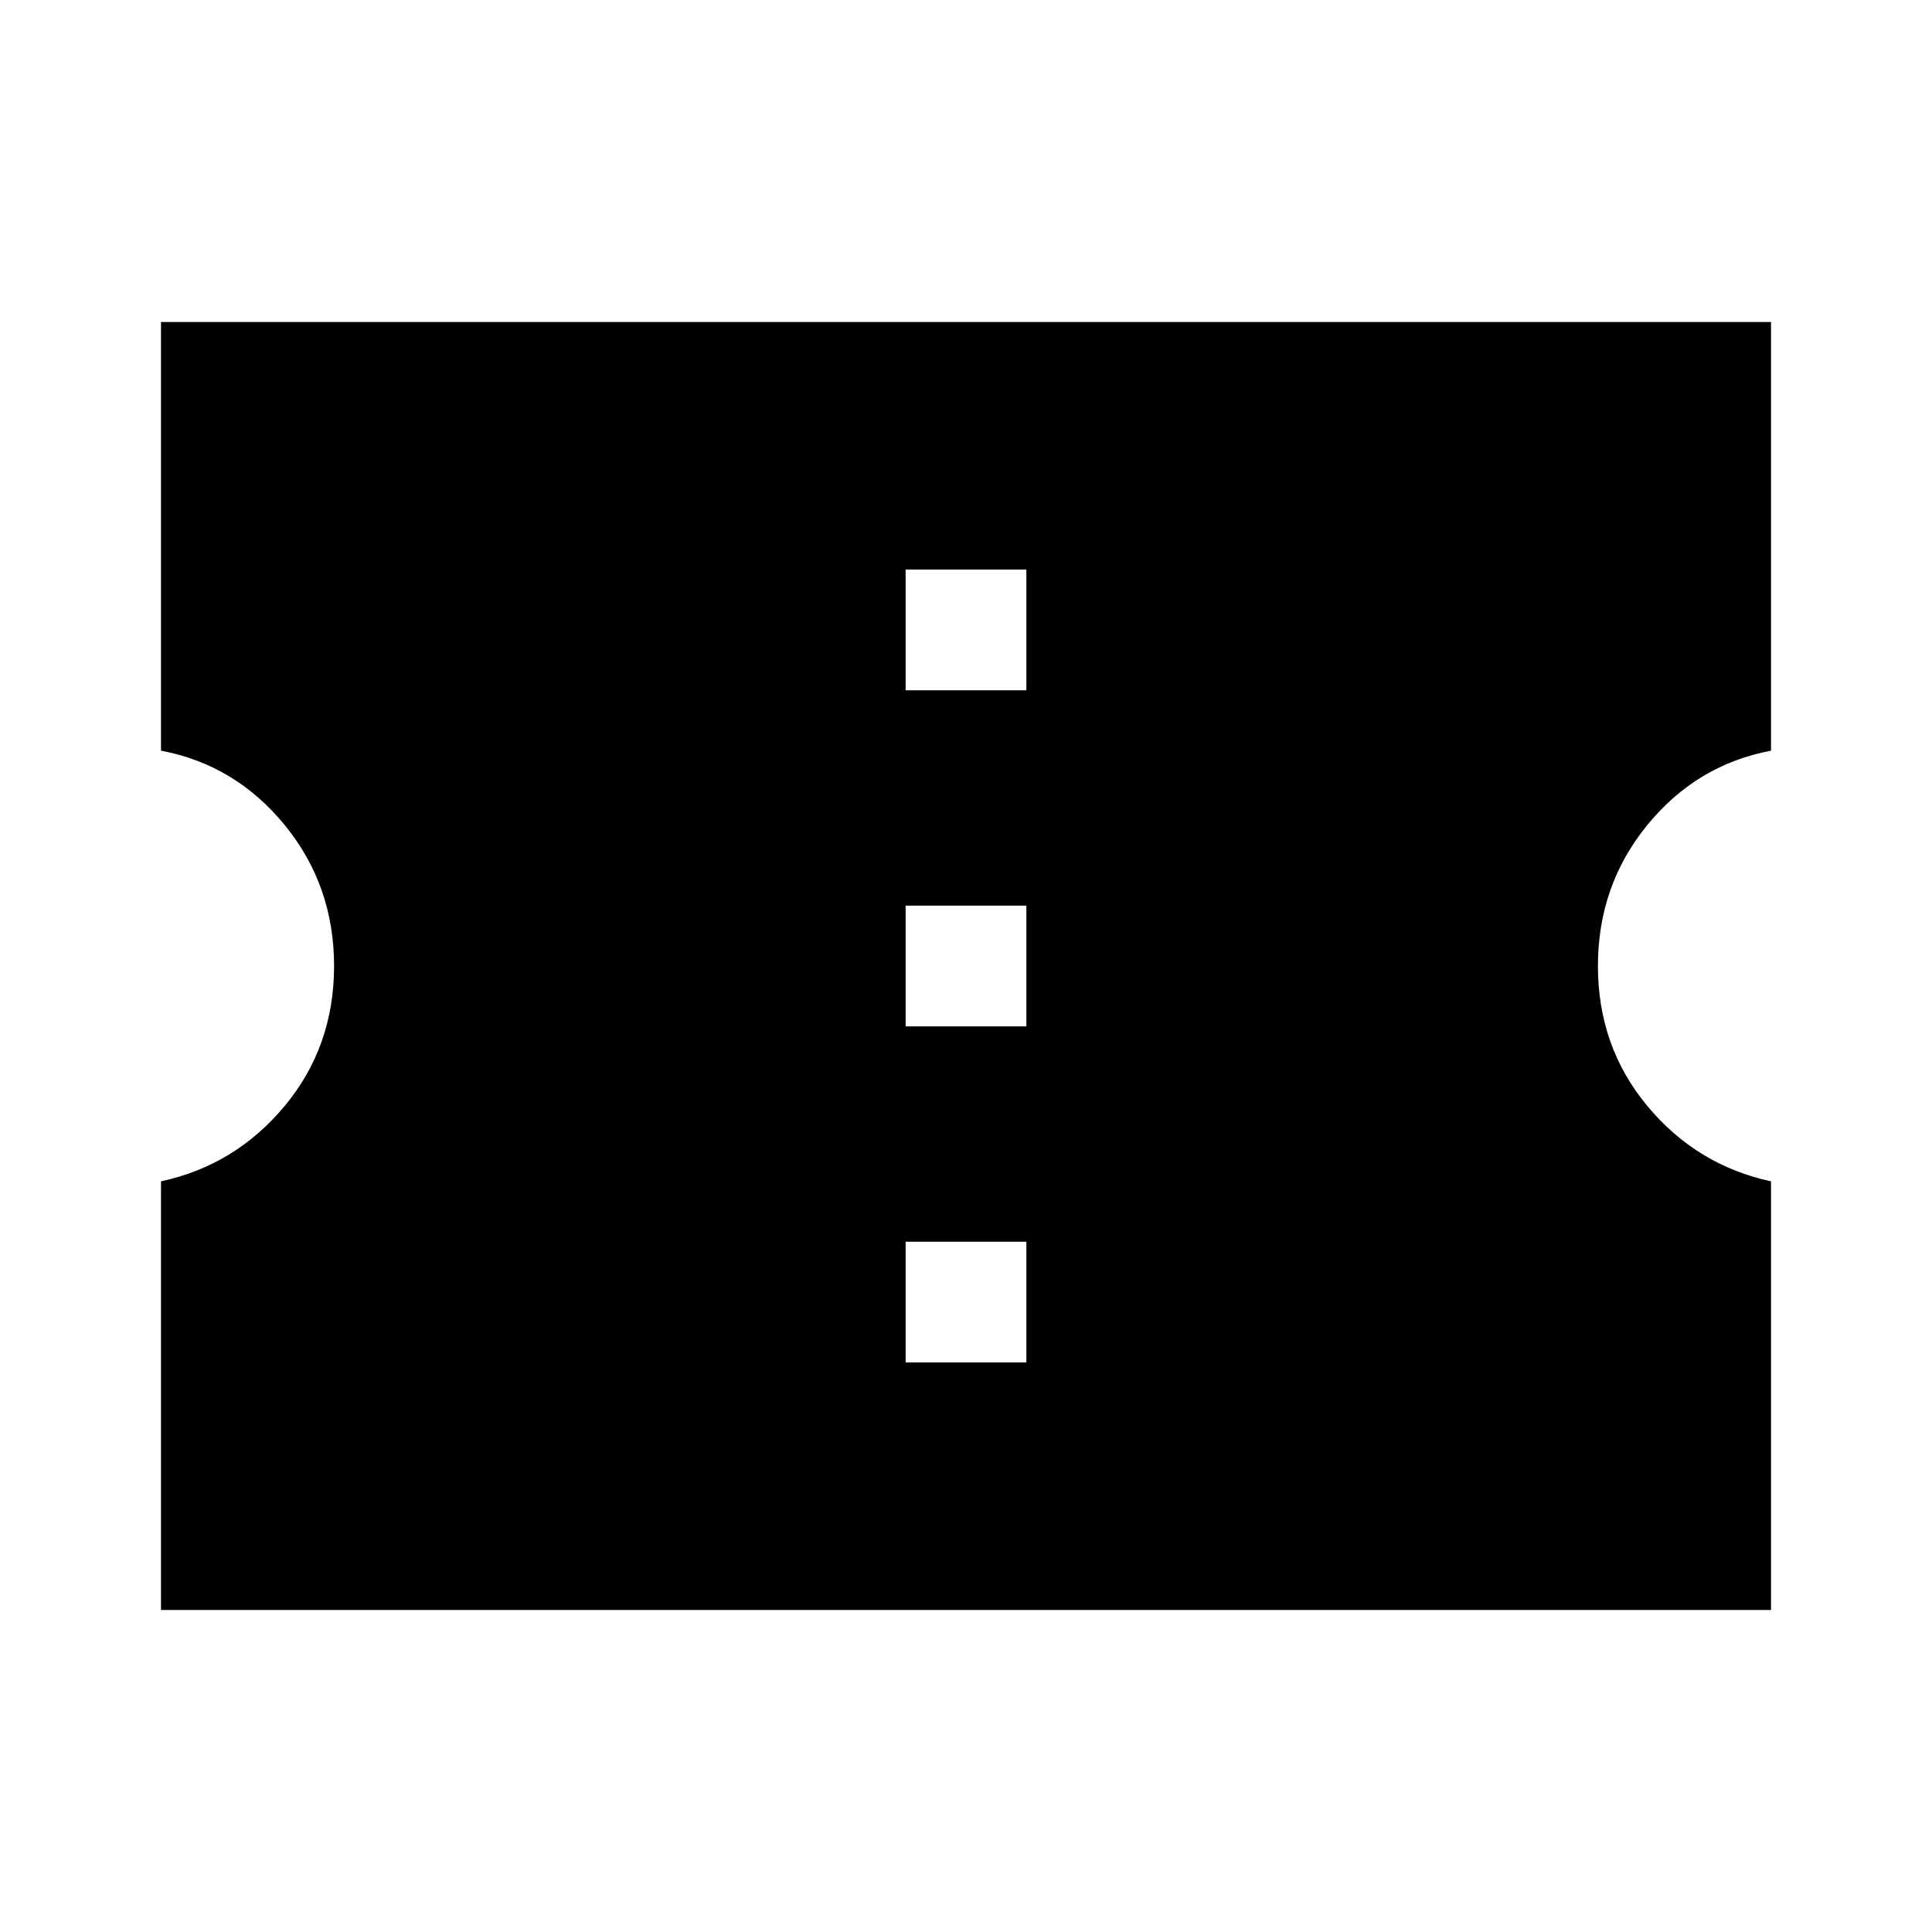<svg xmlns="http://www.w3.org/2000/svg" height="48" width="48"><path d="M4 40V29.35Q5.85 28.95 7.075 27.475Q8.3 26 8.3 24Q8.3 22 7.075 20.5Q5.85 19 4 18.65V8H44V18.65Q42.15 19 40.925 20.5Q39.7 22 39.7 24Q39.7 26 40.925 27.475Q42.15 28.95 44 29.35V40ZM22.5 33.85H25.5V30.85H22.5ZM22.5 25.5H25.5V22.5H22.5ZM22.5 17.15H25.5V14.15H22.5Z"/></svg>